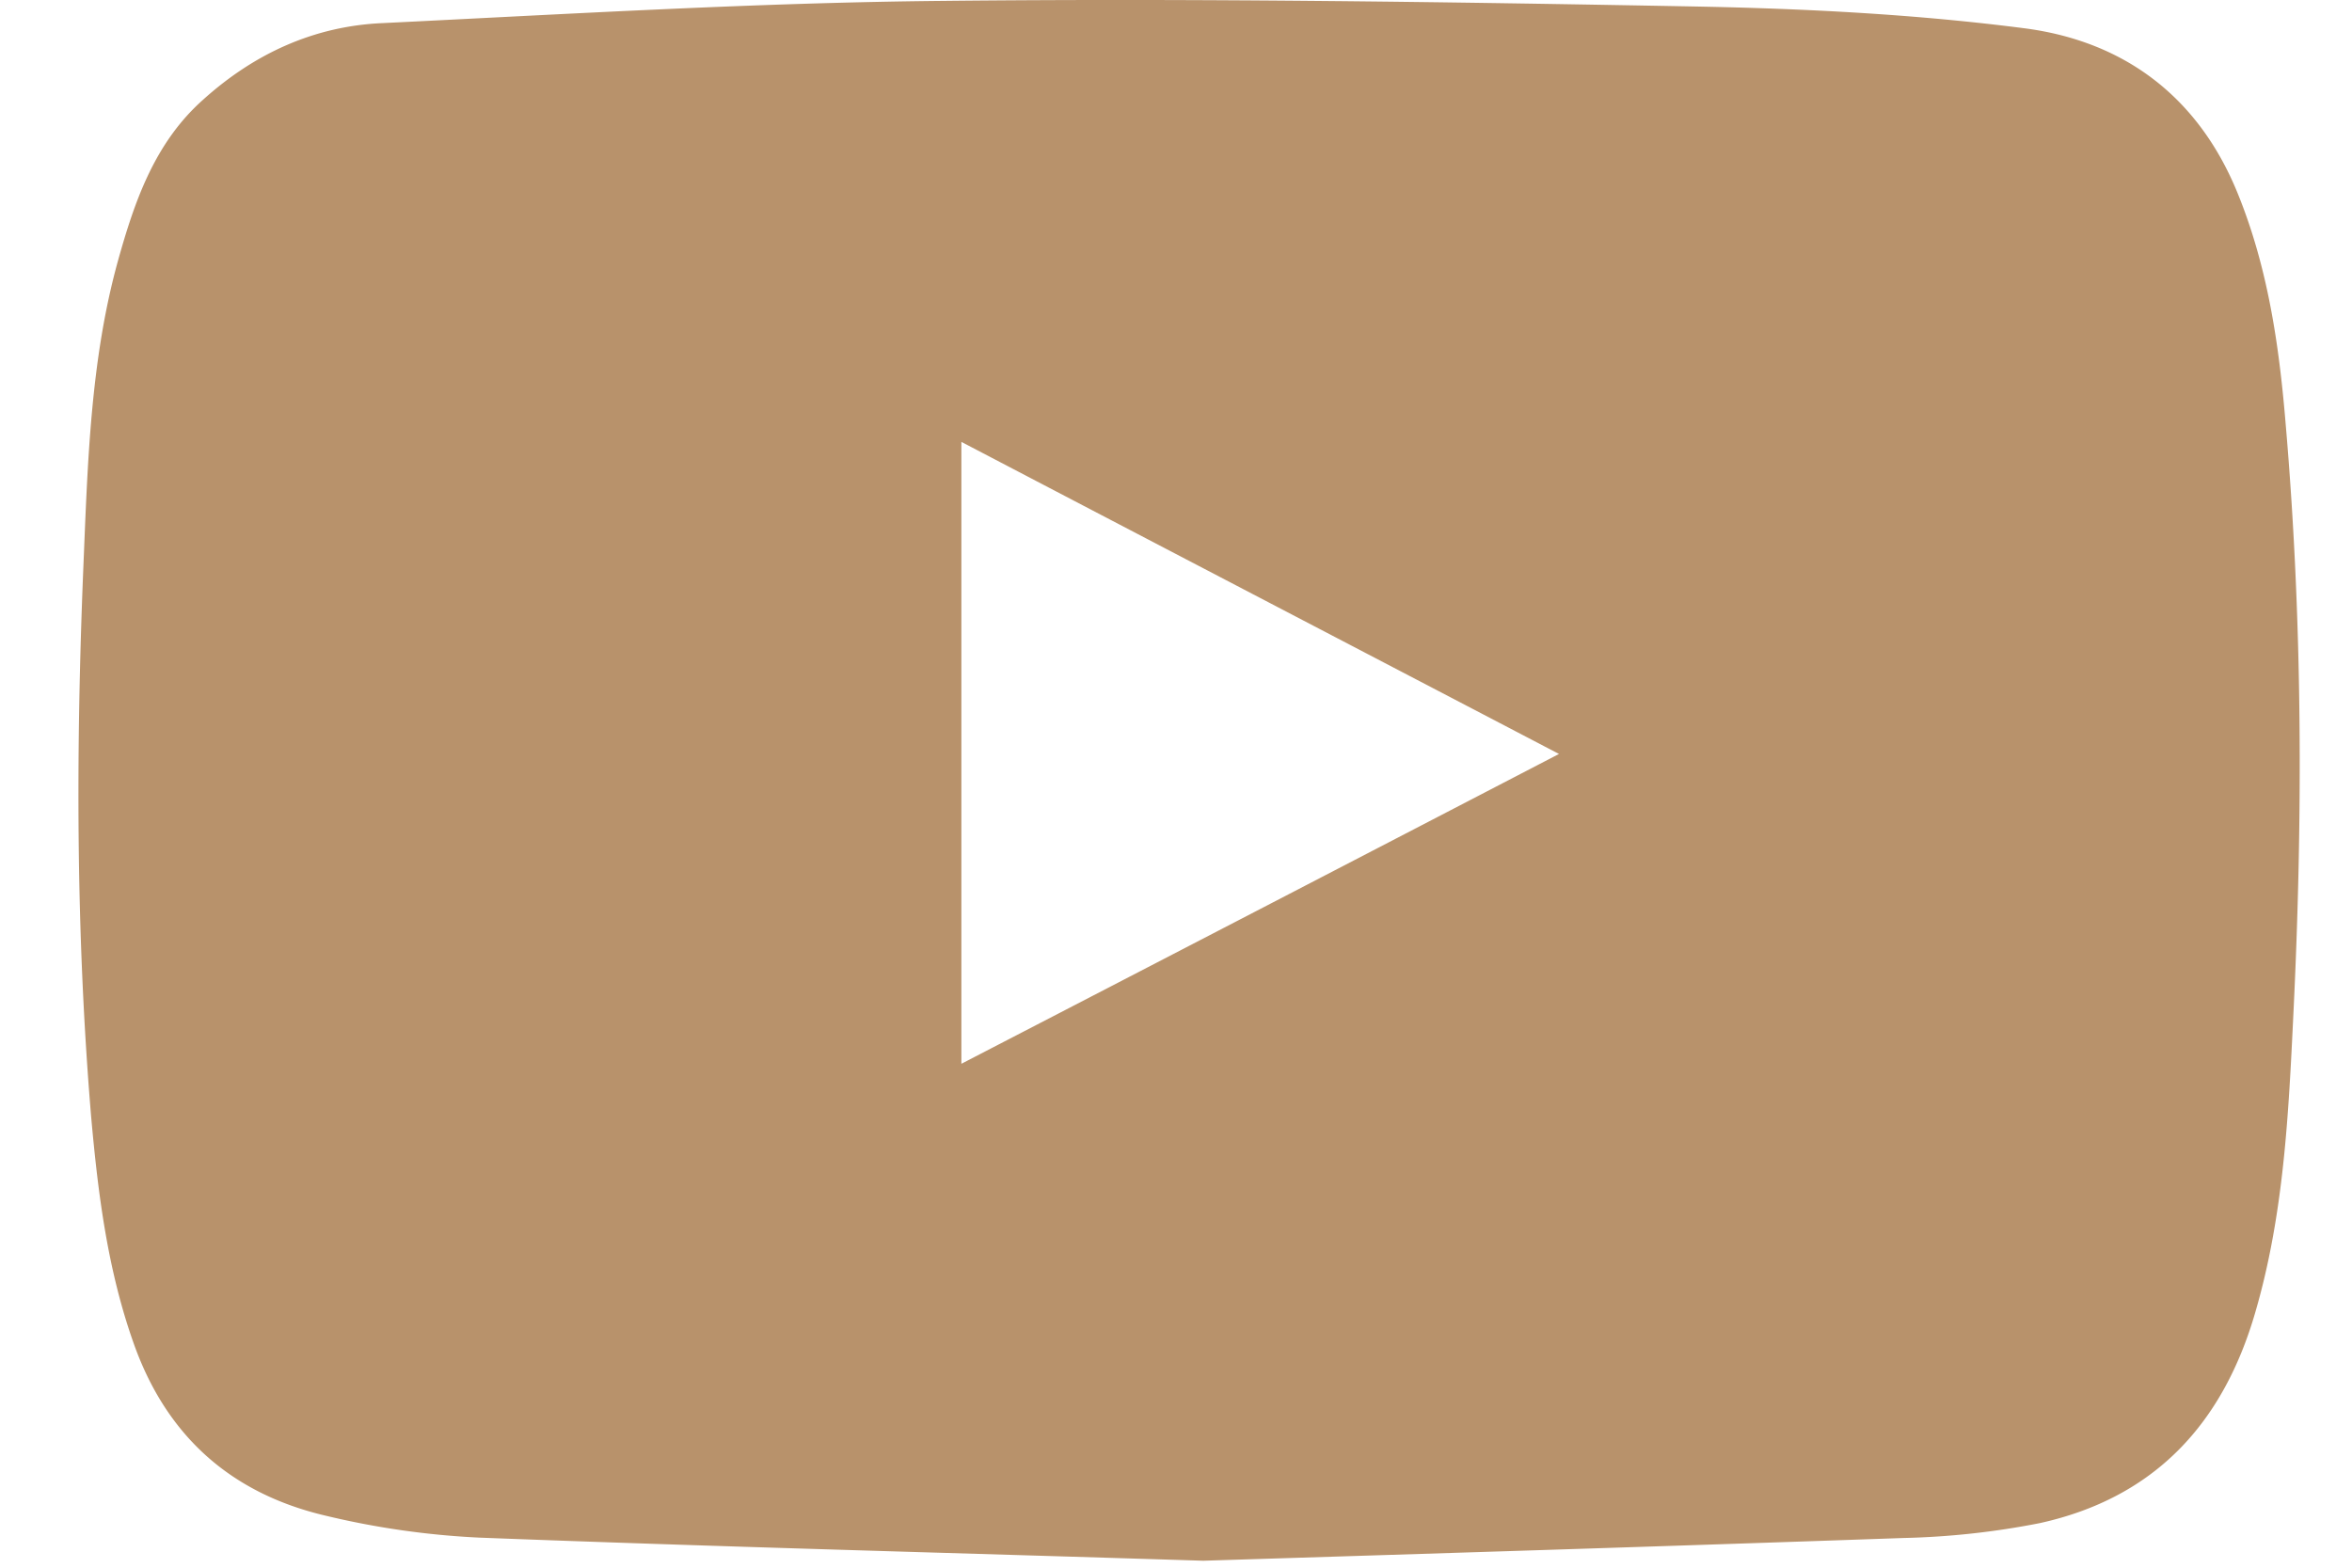 <svg width="24" height="16" fill="none" xmlns="http://www.w3.org/2000/svg"><path d="M12.278 15.929c-2.547-.08-4.97-.143-7.392-.236a8.392 8.392 0 01-1.56-.223c-.955-.223-1.616-.799-1.955-1.74-.272-.758-.37-1.539-.441-2.333C.774 9.533.774 7.668.85 5.803c.044-1.052.07-2.114.352-3.135.17-.611.375-1.21.87-1.65C2.594.547 3.205.267 3.9.236 5.81.143 7.714.027 9.624.009c2.569-.027 5.143.01 7.712.058 1.11.022 2.23.08 3.332.223 1.008.134 1.762.696 2.163 1.677.308.754.424 1.544.491 2.347.174 2.011.178 4.023.08 6.035-.049 1.021-.098 2.047-.388 3.042-.33 1.142-1.03 1.896-2.199 2.154a8.111 8.111 0 01-1.392.152c-2.426.085-4.848.16-7.145.232zM9.81 10.857a4283.03 4283.03 0 006.098-3.162c-2.048-1.07-4.06-2.119-6.098-3.185v6.347z" fill="#B8926B"/></svg>